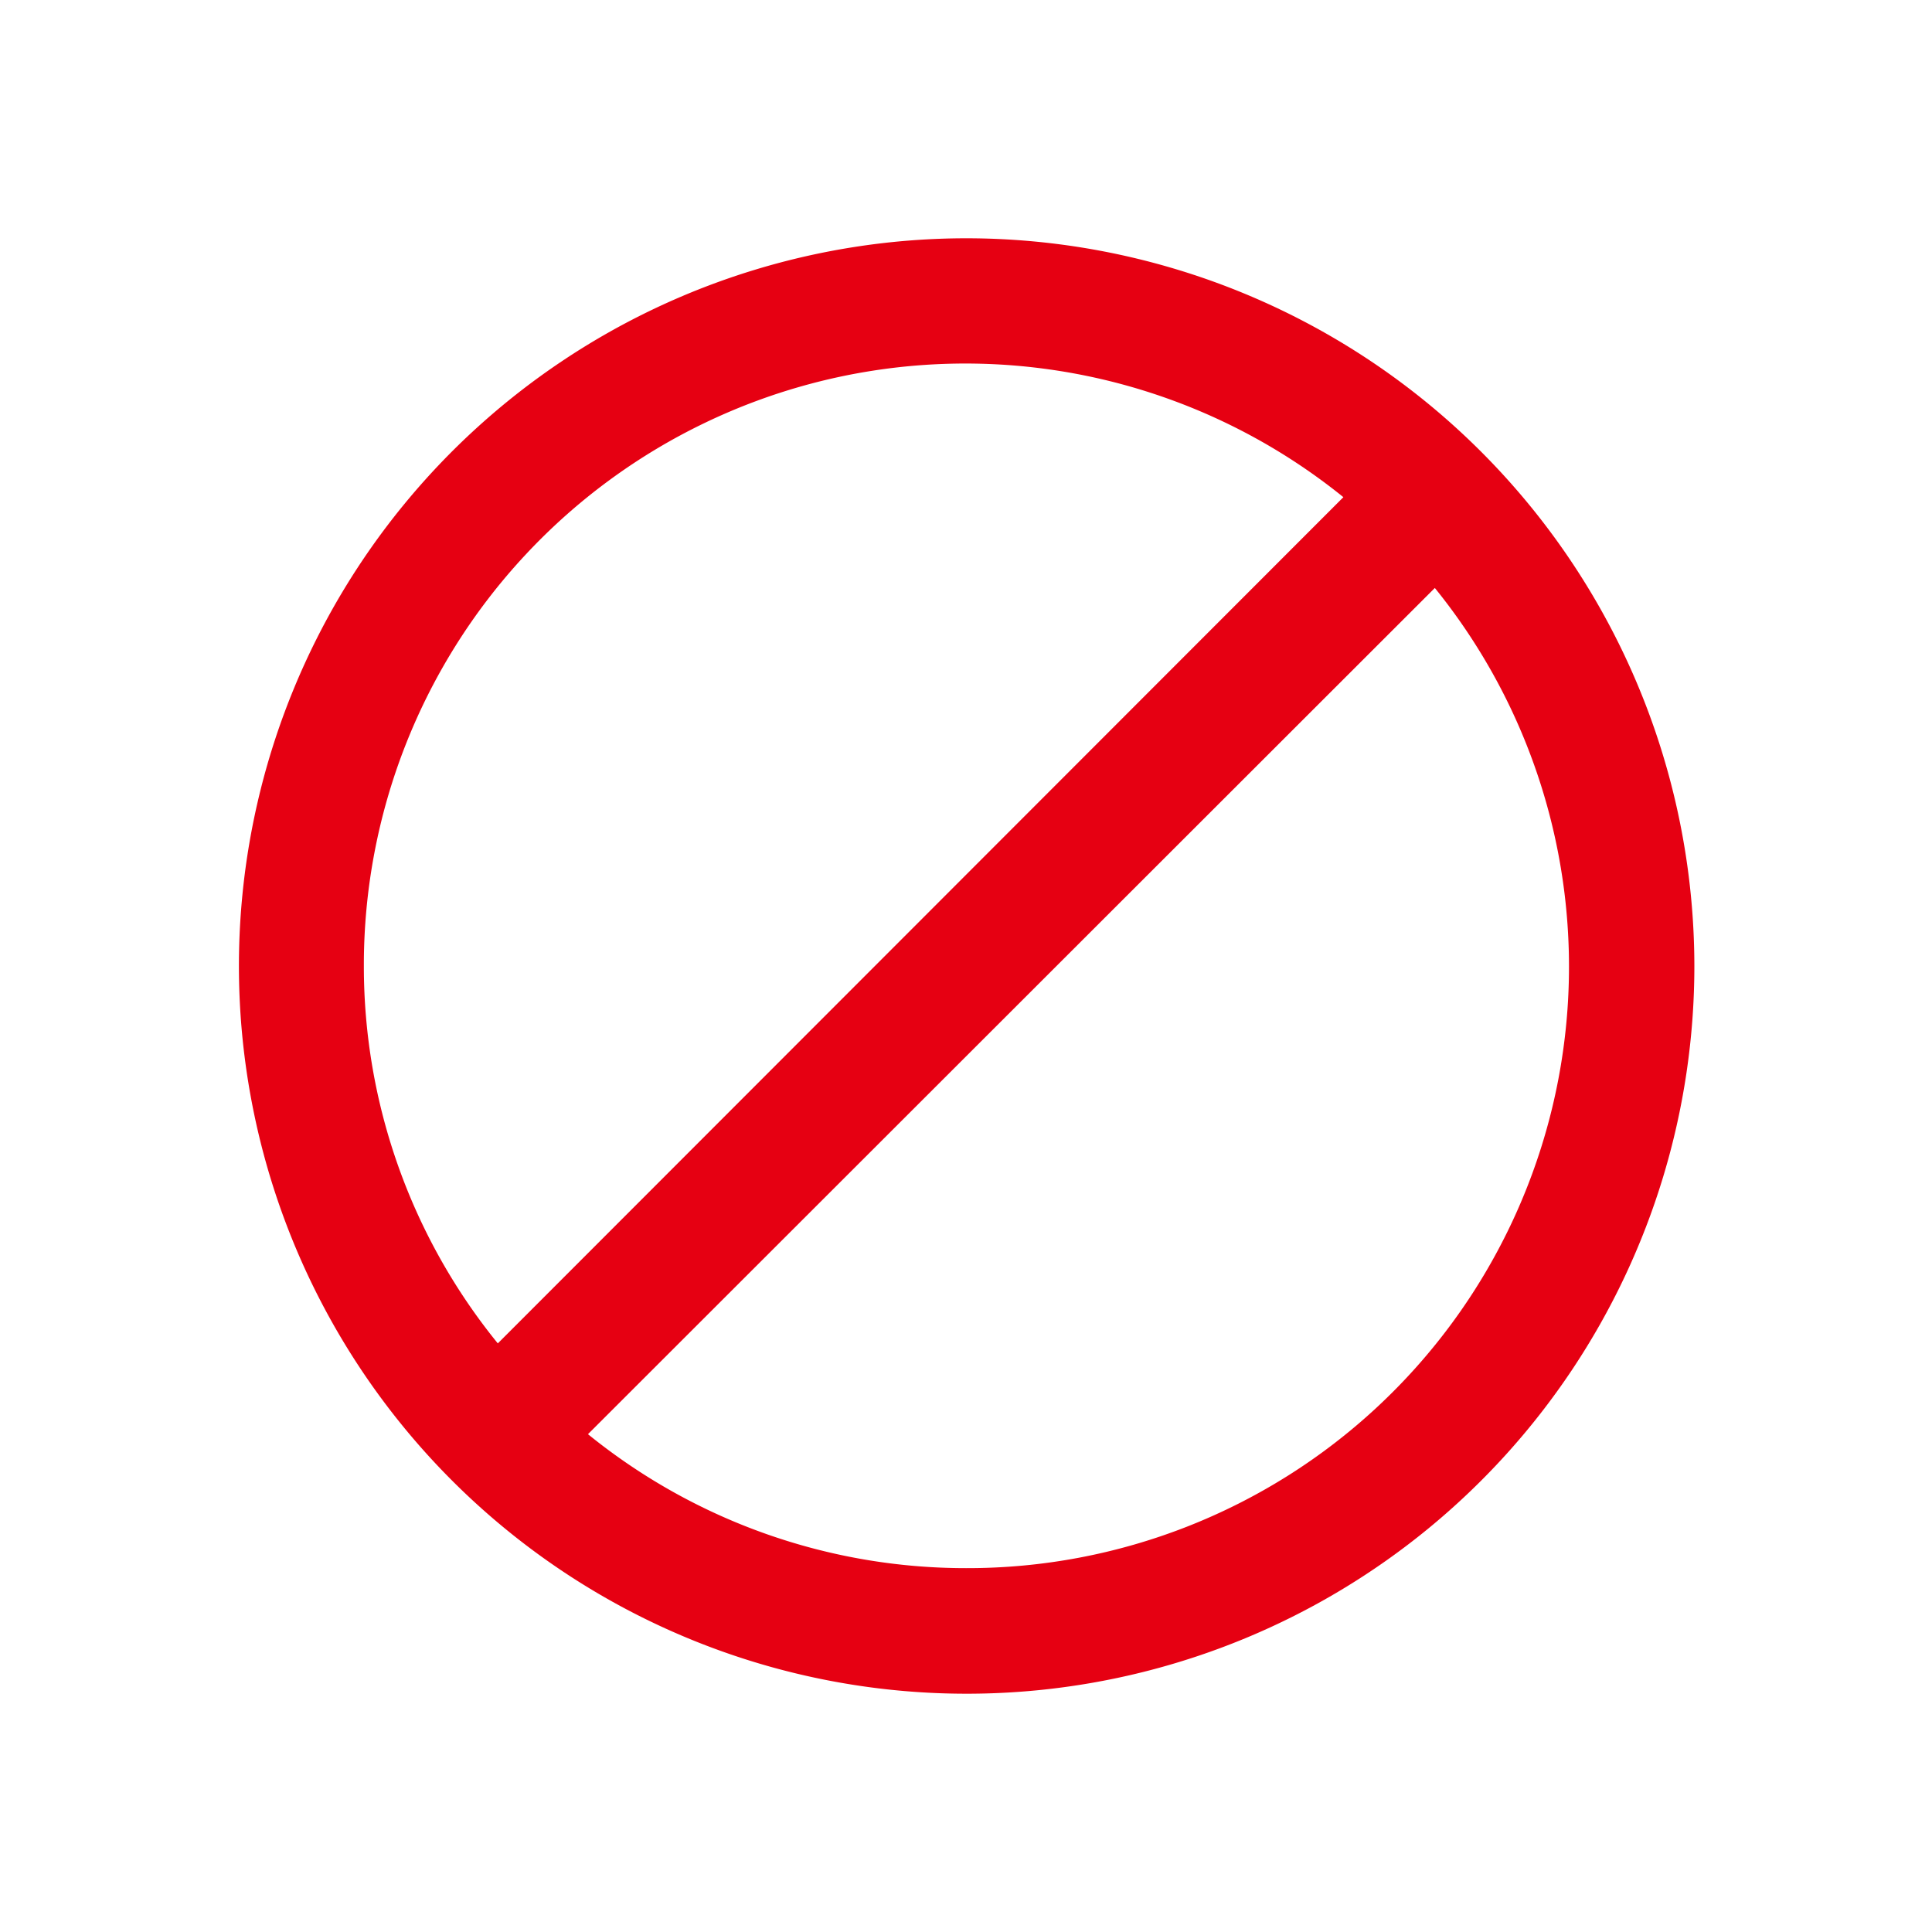 <svg xmlns="http://www.w3.org/2000/svg" viewBox="0 0 30 30"><defs><style>.cls-1{fill:#152c58;opacity:0;}.cls-2{fill:#e60012;}</style></defs><g id="レイヤー_2" data-name="レイヤー 2"><g id="レイヤー_1-2" data-name="レイヤー 1"><rect class="cls-1" width="30" height="30"/><path class="cls-2" d="M15,3.7A11.3,11.3,0,1,0,26.31,15,11.31,11.31,0,0,0,15,3.7ZM5.65,15A9.34,9.34,0,0,1,20.86,7.72L7.73,20.86A9.28,9.28,0,0,1,5.65,15ZM15,24.35a9.31,9.31,0,0,1-5.87-2.08L22.28,9.13A9.34,9.34,0,0,1,15,24.35Z"/></g></g></svg>